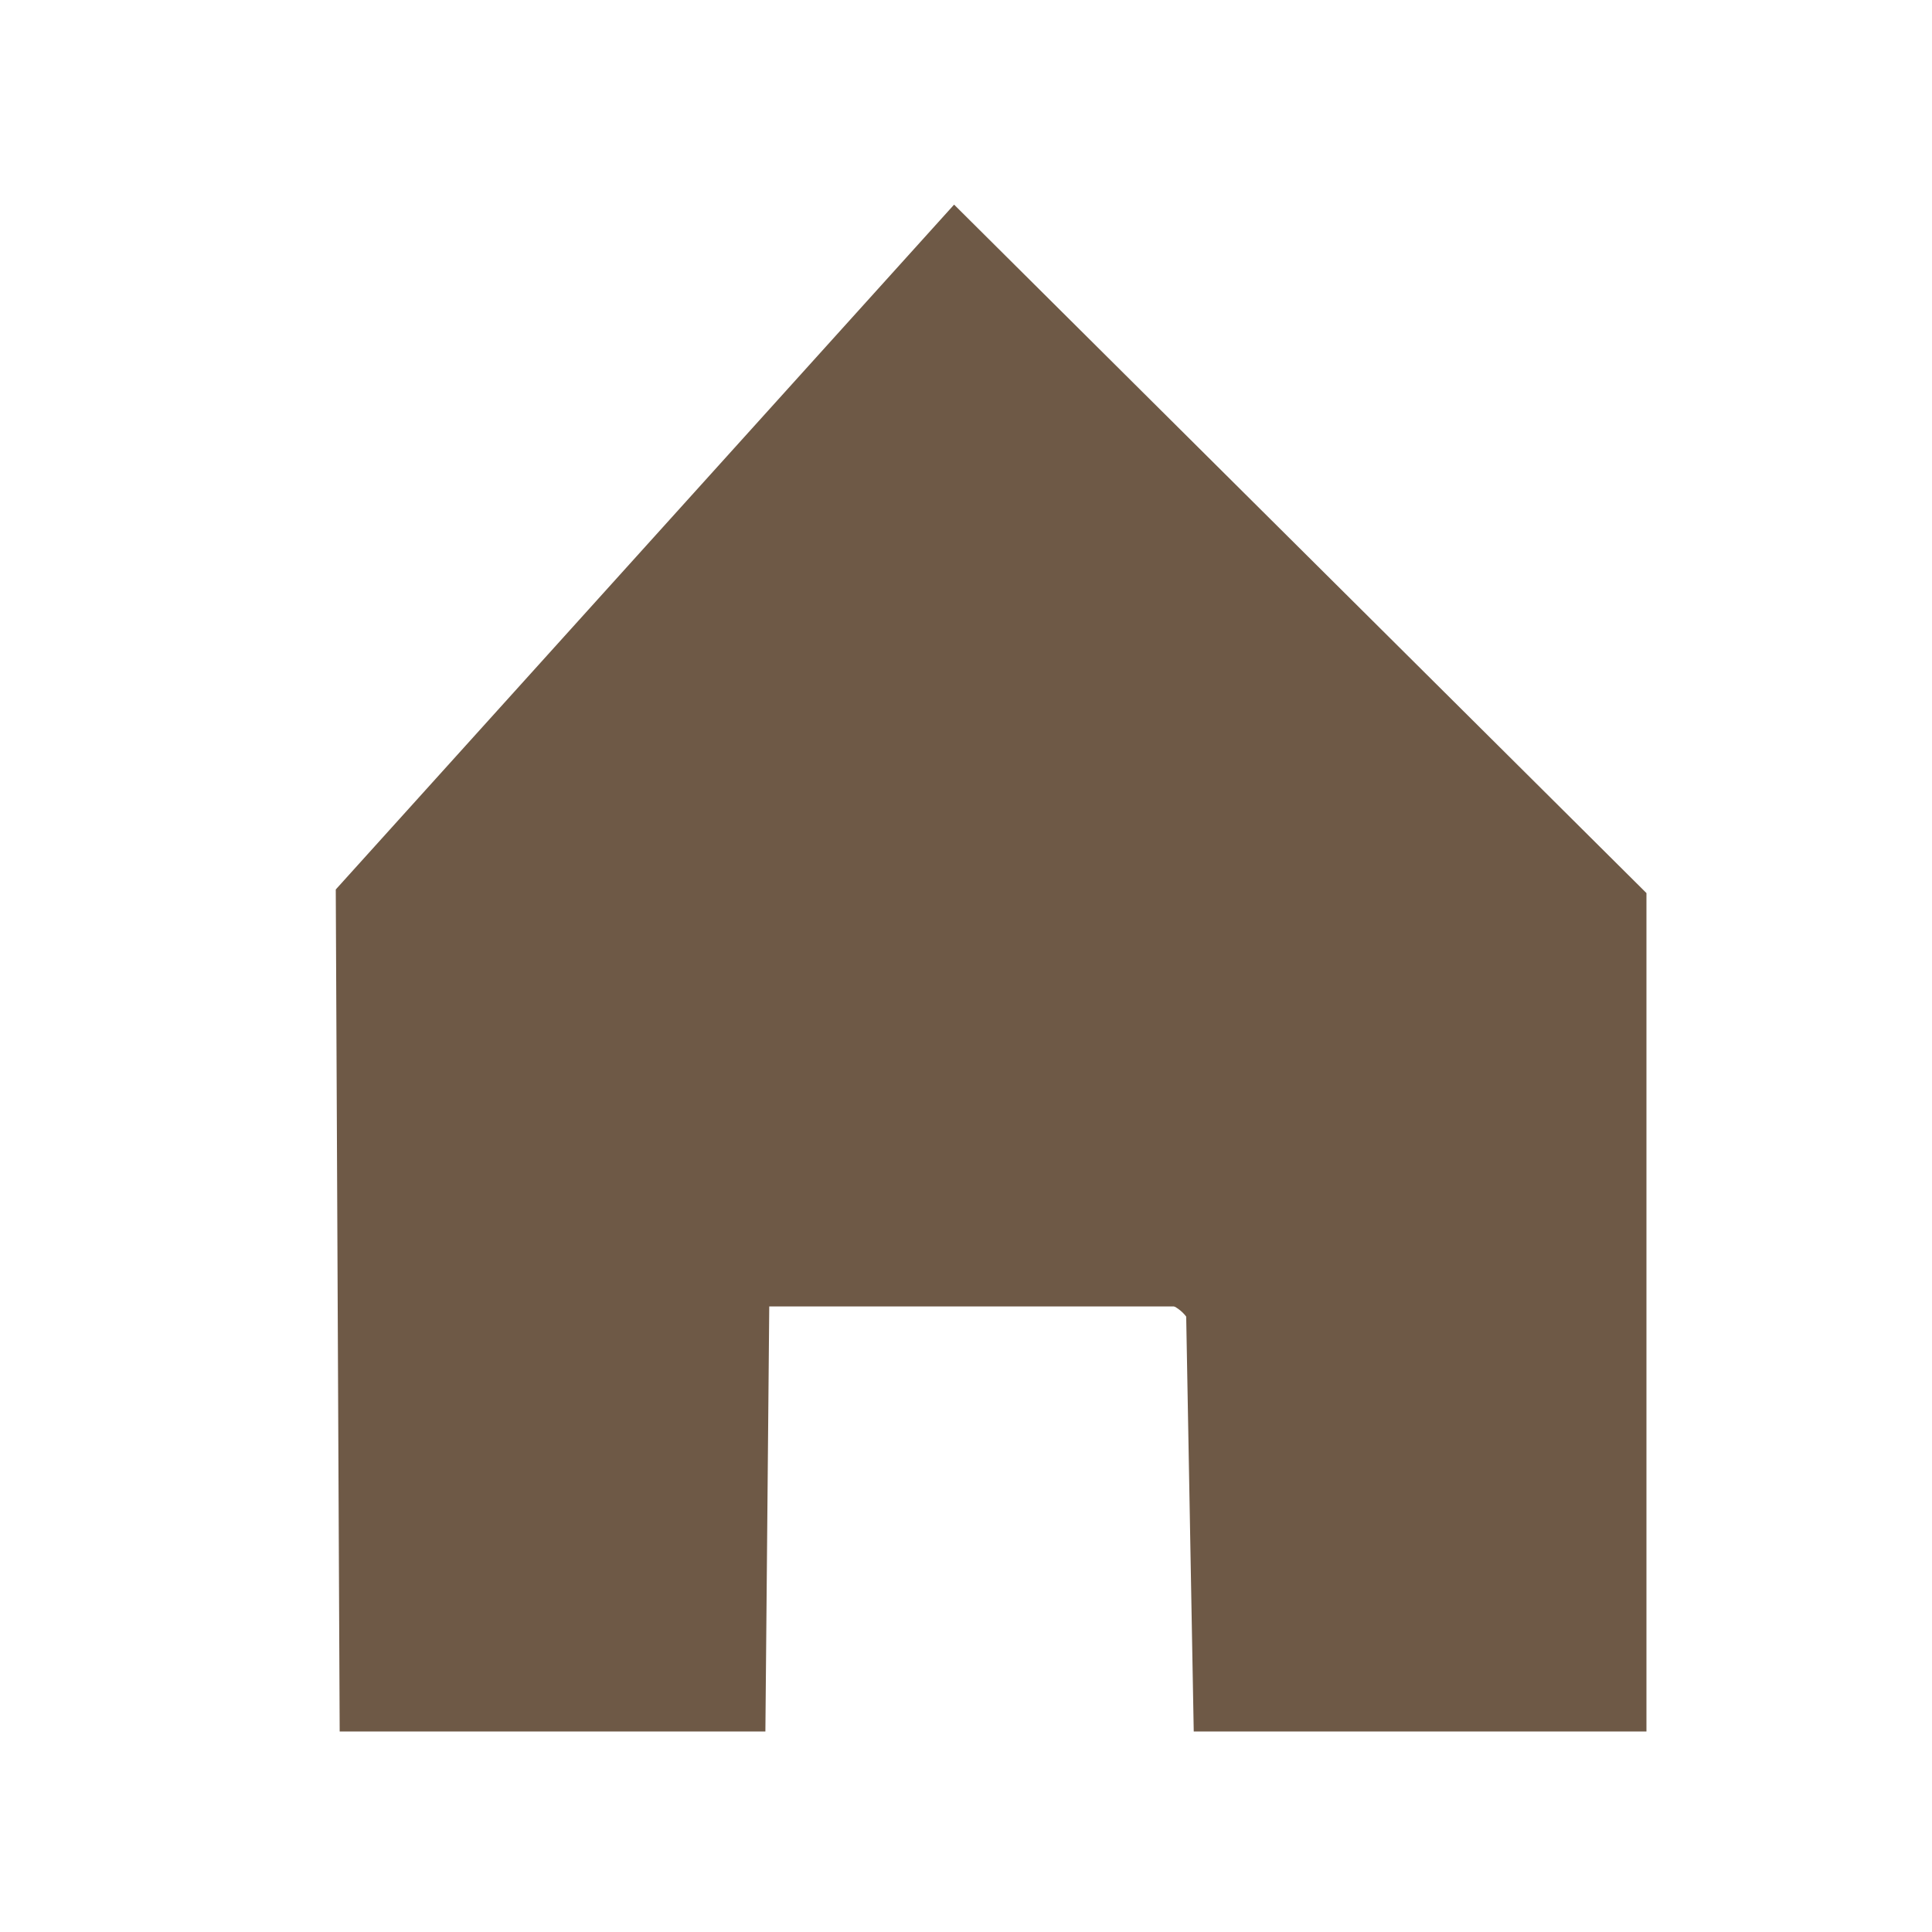<?xml version="1.0" encoding="utf-8"?>
<!-- Generator: Adobe Illustrator 25.1.0, SVG Export Plug-In . SVG Version: 6.00 Build 0)  -->
<svg version="1.1" id="Calque_1" xmlns="http://www.w3.org/2000/svg" xmlns:xlink="http://www.w3.org/1999/xlink" x="0px" y="0px"
	 viewBox="0 0 50 50" style="enable-background:new 0 0 50 50;" xml:space="preserve">
<style type="text/css">
	.st0{fill:none;stroke:#6E5946;stroke-width:0.42;stroke-miterlimit:10;}
	.st1{fill:#6E5946;}
</style>
<g id="Calque_5">
	<polygon class="st0" points="8.9,23.1 24.7,5.6 42.4,23.2 42.4,44.6 31.1,44.6 30.9,33.6 19.7,33.6 19.6,44.6 9,44.6 	"/>
	<path class="st1" d="M42.4,23.2c0,0.3,0,0.6,0,0.9v20.5H31.1c0-0.5-0.1-1-0.1-1.5c0-2.6,0-5.2,0-7.8c0-1.3-0.5-1.7-1.7-1.7
		c-2.6,0-5.2,0-7.9,0c-1.9,0-1.9,0.1-1.9,2c0,1.3,0,2.7,0,4v5H9V43c0-6.6,0-13.1,0-19.7c0-0.4,0.3,0.2,0-0.1
		c0.4-0.4,1.6-1.9,1.9-2.3c5.1-5.1,8.7-10,13.9-15.2c0.5,0.4,0.8,0.8,1.2,1.1C31.4,12.3,36.9,17.7,42.4,23.2z"/>
</g>
</svg>
